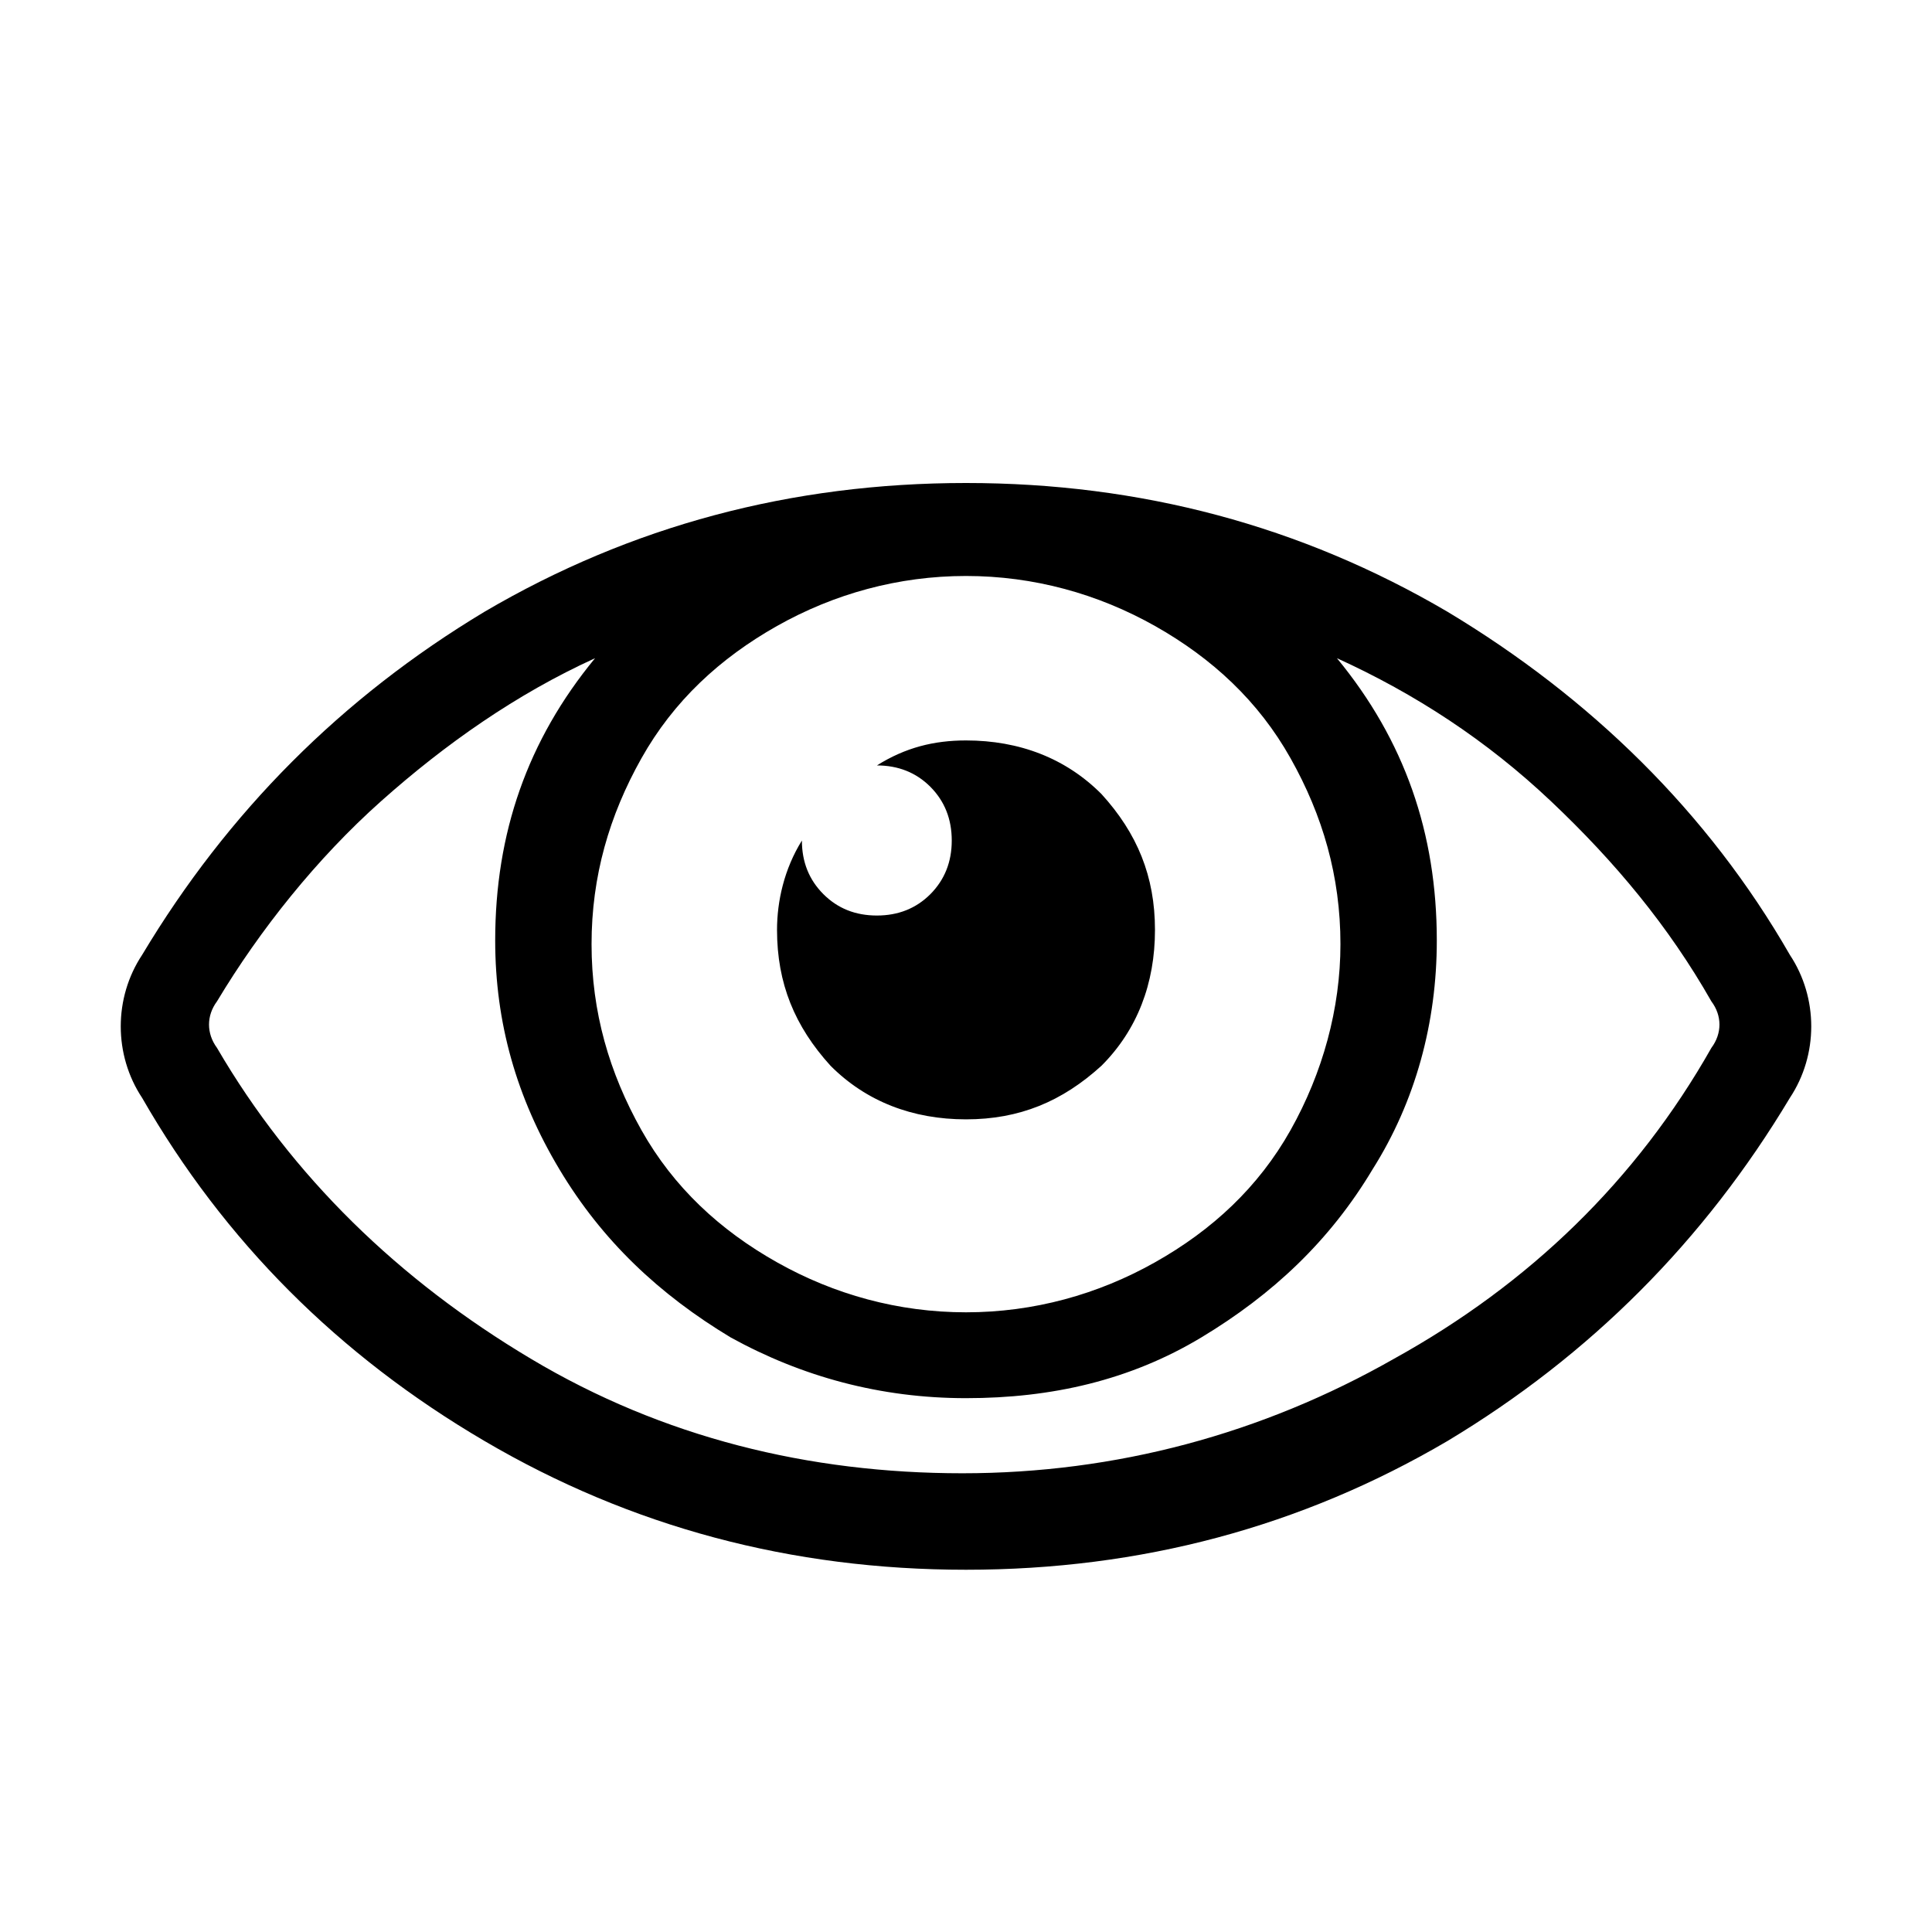 <svg width="16" height="16" viewBox="0 0 16 16" fill="currentColor" xmlns="http://www.w3.org/2000/svg">
<path d="M14.823 7.908C14.941 8.086 15 8.293 15 8.5C15 8.707 14.941 8.914 14.823 9.092C14.114 10.276 13.169 11.224 11.987 11.934C10.776 12.645 9.447 13 8 13C6.553 13 5.224 12.645 4.013 11.934C2.802 11.224 1.857 10.276 1.177 9.092C1.059 8.914 1 8.707 1 8.5C1 8.293 1.059 8.086 1.177 7.908C1.886 6.724 2.831 5.776 4.013 5.066C5.224 4.355 6.553 4 8 4C9.447 4 10.776 4.355 11.987 5.066C13.169 5.776 14.143 6.724 14.823 7.908ZM14.173 8.678C14.262 8.559 14.262 8.411 14.173 8.293C13.819 7.671 13.376 7.138 12.844 6.635C12.312 6.132 11.722 5.747 11.072 5.451C11.633 6.132 11.899 6.901 11.899 7.789C11.899 8.47 11.722 9.122 11.367 9.684C11.013 10.276 10.54 10.72 9.949 11.076C9.359 11.431 8.709 11.579 8 11.579C7.291 11.579 6.641 11.401 6.051 11.076C5.46 10.72 4.987 10.276 4.633 9.684C4.278 9.092 4.101 8.47 4.101 7.789C4.101 6.901 4.367 6.132 4.928 5.451C4.278 5.747 3.688 6.161 3.156 6.635C2.624 7.109 2.152 7.701 1.797 8.293C1.709 8.411 1.709 8.559 1.797 8.678C2.418 9.743 3.304 10.602 4.397 11.253C5.489 11.905 6.7 12.201 7.97 12.201C9.241 12.201 10.451 11.875 11.544 11.253C12.667 10.632 13.553 9.773 14.173 8.678ZM11.101 7.819C11.101 7.257 10.954 6.753 10.688 6.28C10.422 5.806 10.038 5.451 9.565 5.184C9.093 4.918 8.561 4.77 8 4.77C7.439 4.77 6.907 4.918 6.435 5.184C5.962 5.451 5.578 5.806 5.312 6.28C5.046 6.753 4.899 7.257 4.899 7.819C4.899 8.382 5.046 8.885 5.312 9.359C5.578 9.832 5.962 10.188 6.435 10.454C6.907 10.72 7.439 10.868 8 10.868C8.561 10.868 9.093 10.72 9.565 10.454C10.038 10.188 10.422 9.832 10.688 9.359C10.954 8.885 11.101 8.352 11.101 7.819ZM6.435 7.701C6.435 8.145 6.582 8.5 6.878 8.826C7.173 9.122 7.557 9.27 8 9.27C8.443 9.27 8.797 9.122 9.122 8.826C9.418 8.53 9.565 8.145 9.565 7.701C9.565 7.257 9.418 6.901 9.122 6.576C8.827 6.28 8.443 6.132 8 6.132C7.734 6.132 7.498 6.191 7.262 6.339C7.439 6.339 7.587 6.398 7.705 6.516C7.823 6.635 7.882 6.783 7.882 6.961C7.882 7.138 7.823 7.286 7.705 7.405C7.587 7.523 7.439 7.582 7.262 7.582C7.084 7.582 6.937 7.523 6.819 7.405C6.7 7.286 6.641 7.138 6.641 6.961C6.494 7.197 6.435 7.464 6.435 7.701Z" />
</svg>
